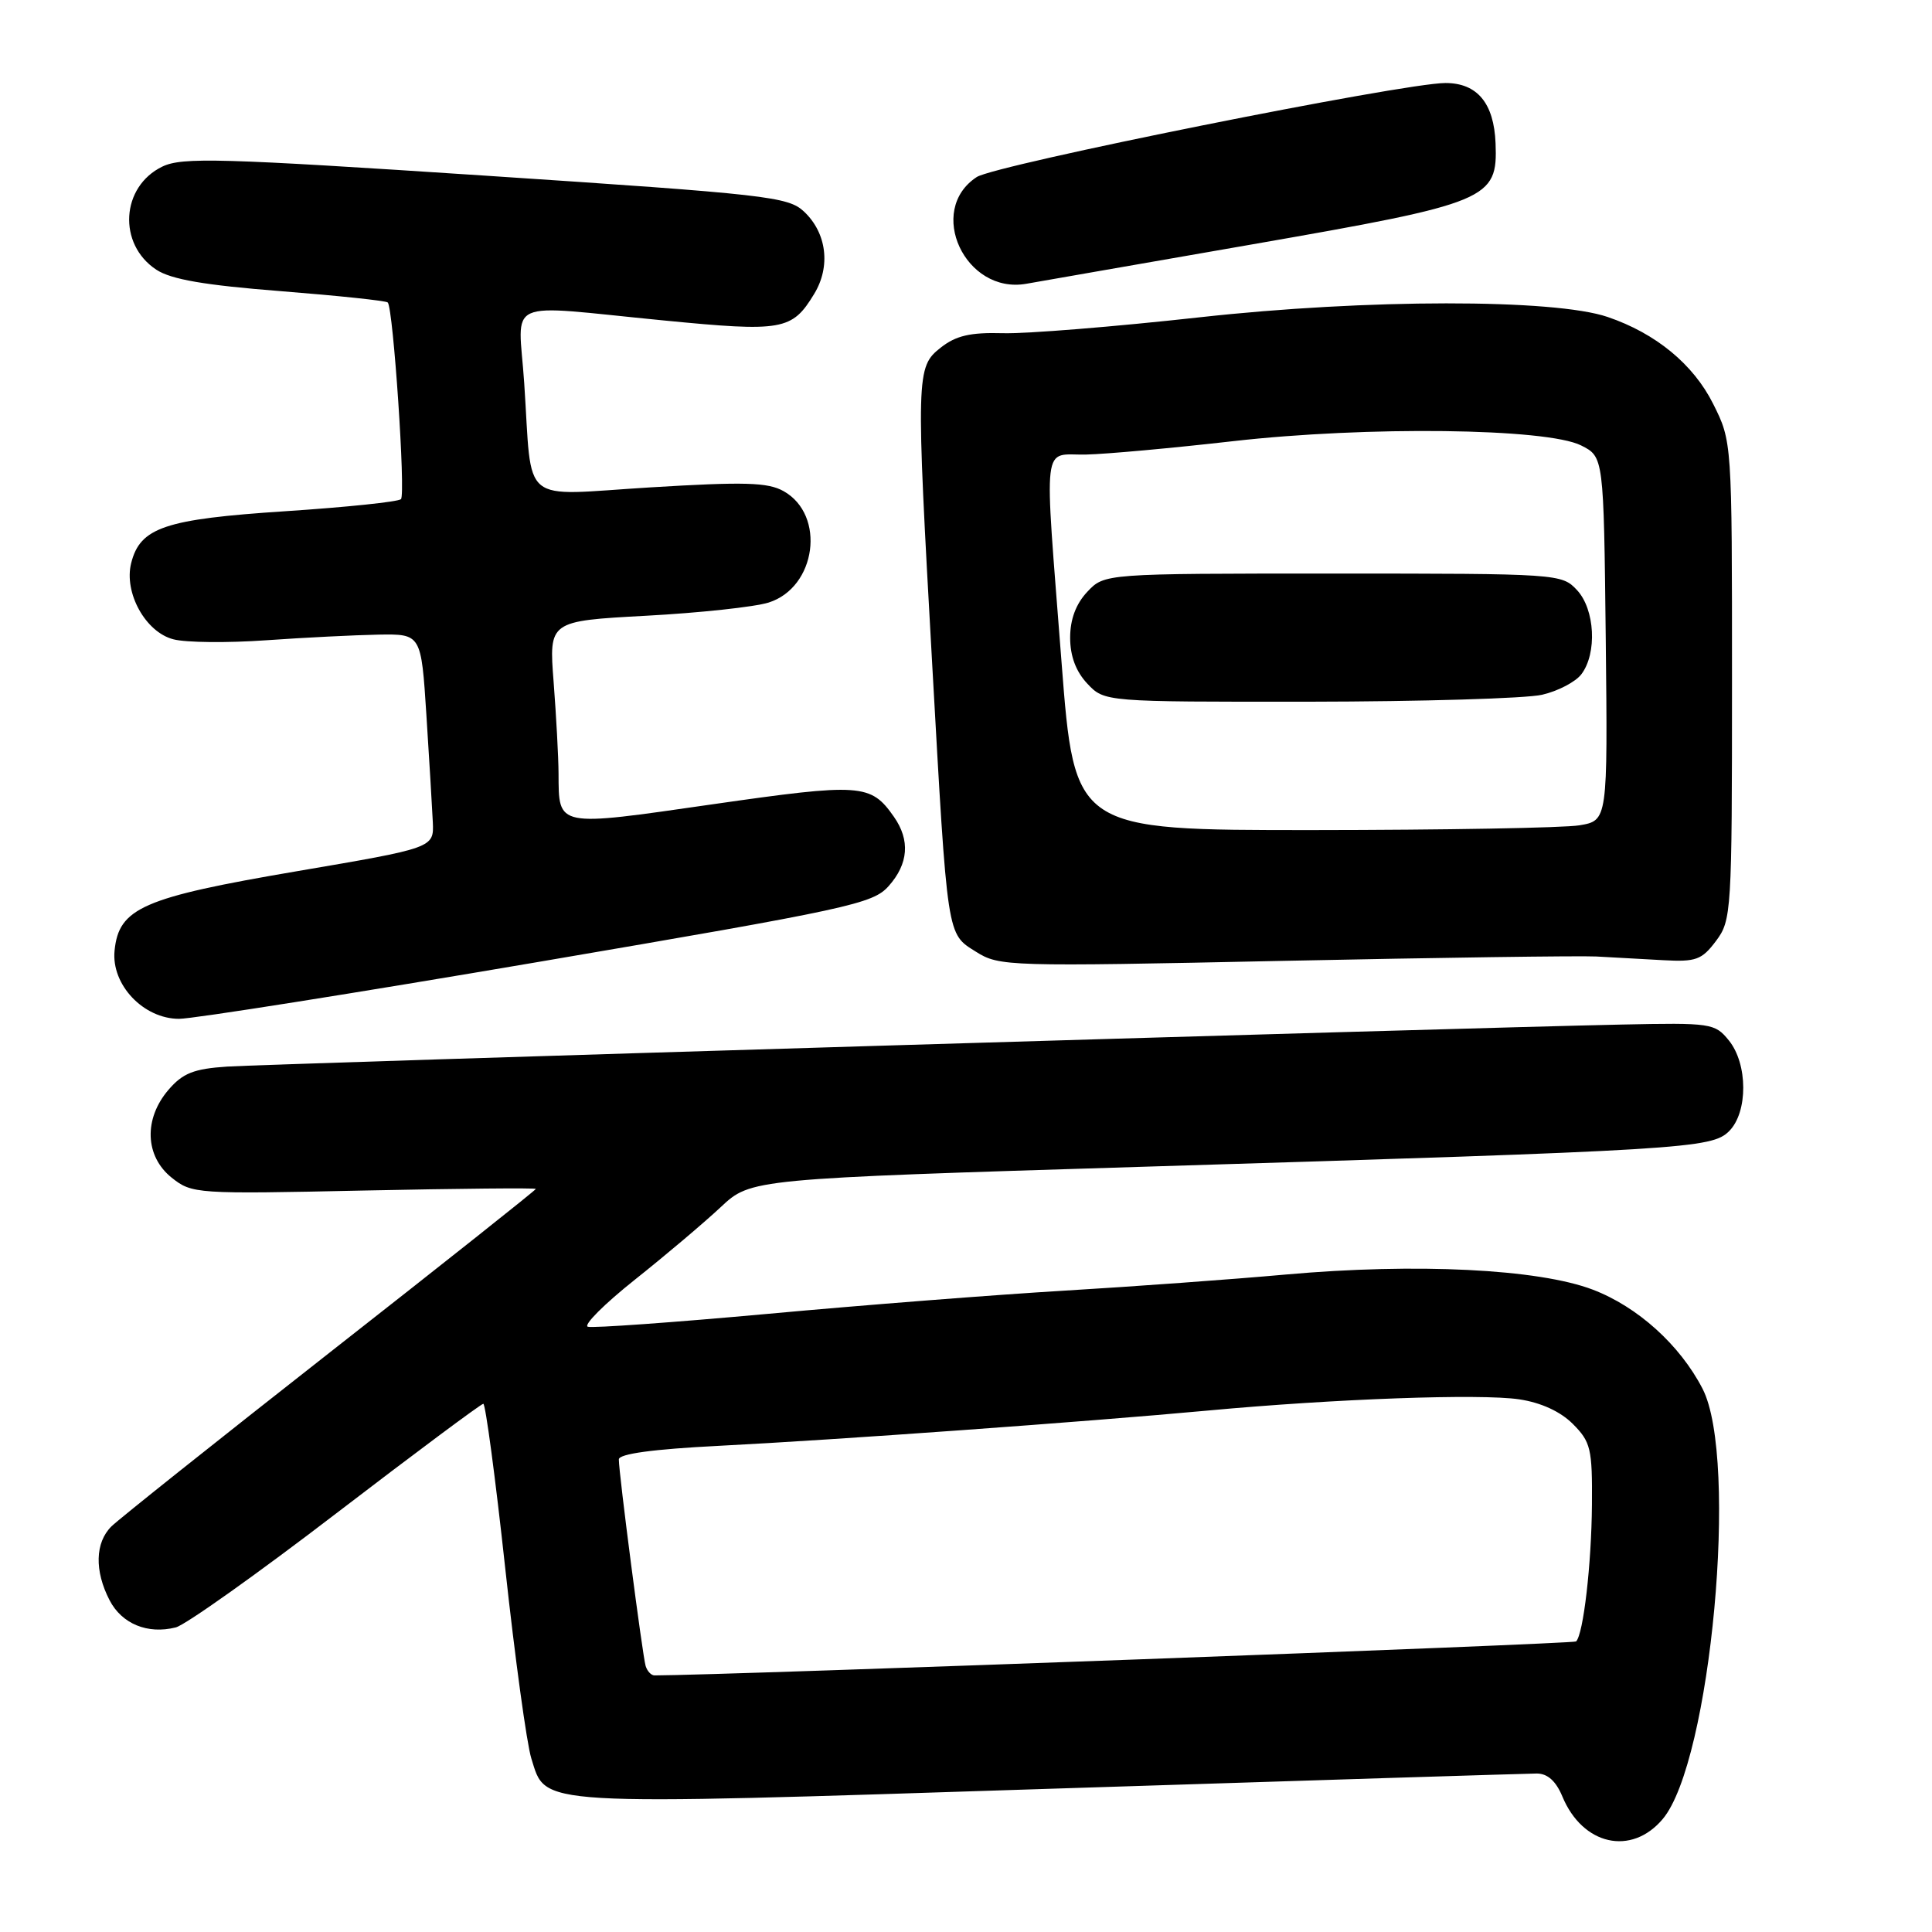 <?xml version="1.0" encoding="UTF-8" standalone="no"?>
<!DOCTYPE svg PUBLIC "-//W3C//DTD SVG 1.1//EN" "http://www.w3.org/Graphics/SVG/1.1/DTD/svg11.dtd" >
<svg xmlns="http://www.w3.org/2000/svg" xmlns:xlink="http://www.w3.org/1999/xlink" version="1.1" viewBox="0 0 256 256">
 <g >
 <path fill="currentColor"
d=" M 220.32 241.03 C 226.70 233.45 230.41 193.32 225.59 184.00 C 222.59 178.20 216.98 173.14 211.04 170.88 C 203.83 168.14 187.65 167.34 170.39 168.88 C 163.30 169.52 150.07 170.48 141.00 171.02 C 131.93 171.56 114.27 172.94 101.76 174.09 C 89.25 175.23 78.50 176.00 77.89 175.80 C 77.27 175.59 80.08 172.78 84.13 169.56 C 88.18 166.34 93.30 162.01 95.50 159.95 C 99.50 156.20 99.50 156.20 151.50 154.60 C 223.37 152.40 226.81 152.19 229.12 149.88 C 231.63 147.37 231.61 140.98 229.08 137.86 C 227.23 135.58 226.74 135.51 214.83 135.76 C 192.38 136.23 35.60 140.96 30.08 141.33 C 25.68 141.62 24.22 142.20 22.33 144.40 C 19.02 148.25 19.20 153.21 22.75 156.05 C 25.44 158.19 25.97 158.23 48.25 157.75 C 60.76 157.49 71.00 157.39 71.00 157.54 C 71.00 157.69 58.75 167.41 43.77 179.15 C 28.80 190.89 15.75 201.29 14.77 202.25 C 12.60 204.40 12.50 208.14 14.52 212.04 C 16.14 215.17 19.56 216.58 23.29 215.64 C 24.56 215.32 34.12 208.53 44.54 200.54 C 54.97 192.55 63.74 186.02 64.04 186.01 C 64.33 186.00 65.64 195.79 66.94 207.75 C 68.24 219.71 69.80 231.07 70.40 232.99 C 72.41 239.38 70.20 239.25 139.17 237.02 C 173.45 235.91 202.46 235.01 203.63 235.00 C 205.06 235.00 206.17 236.00 207.02 238.04 C 209.70 244.51 216.17 245.96 220.32 241.03 Z  M 71.29 127.47 C 112.63 120.42 115.65 119.77 117.75 117.41 C 120.38 114.46 120.62 111.33 118.45 108.23 C 115.37 103.83 114.12 103.75 94.37 106.58 C 73.61 109.57 74.05 109.66 74.01 102.50 C 74.00 100.30 73.70 94.85 73.36 90.39 C 72.73 82.29 72.73 82.29 85.61 81.59 C 92.70 81.21 100.01 80.42 101.85 79.84 C 108.17 77.84 109.46 68.24 103.83 65.08 C 101.75 63.91 98.65 63.82 86.18 64.58 C 68.63 65.65 70.57 67.25 69.46 50.75 C 68.70 39.30 66.33 40.36 87.94 42.46 C 103.71 44.00 104.95 43.78 107.88 38.95 C 110.10 35.31 109.55 30.87 106.54 28.04 C 104.44 26.06 101.70 25.75 64.39 23.28 C 29.24 20.96 24.15 20.81 21.52 22.07 C 16.02 24.72 15.57 32.36 20.72 35.74 C 22.69 37.03 27.12 37.79 37.20 38.58 C 44.79 39.18 51.17 39.85 51.38 40.08 C 52.11 40.87 53.77 65.50 53.13 66.14 C 52.78 66.49 45.88 67.21 37.80 67.74 C 21.83 68.79 18.57 69.89 17.38 74.62 C 16.40 78.54 19.28 83.76 22.97 84.71 C 24.64 85.15 30.16 85.20 35.25 84.84 C 40.34 84.48 47.04 84.15 50.15 84.09 C 55.81 84.00 55.81 84.00 56.50 94.75 C 56.88 100.66 57.26 107.04 57.35 108.93 C 57.50 112.35 57.50 112.35 39.29 115.45 C 18.93 118.92 15.74 120.31 15.18 125.97 C 14.73 130.48 19.01 135.00 23.73 135.00 C 25.58 135.00 46.98 131.61 71.29 127.47 Z  M 211.50 126.74 C 213.70 126.86 217.70 127.08 220.38 127.23 C 224.72 127.47 225.50 127.19 227.38 124.68 C 229.43 121.95 229.50 120.88 229.50 90.18 C 229.50 58.50 229.50 58.50 227.00 53.51 C 224.38 48.27 219.40 44.17 213.02 42.00 C 205.93 39.58 181.08 39.60 159.00 42.04 C 147.72 43.29 135.97 44.24 132.89 44.15 C 128.56 44.03 126.67 44.47 124.64 46.07 C 121.39 48.63 121.36 49.57 123.52 88.00 C 125.57 124.54 125.44 123.67 129.32 126.11 C 132.41 128.06 133.51 128.09 170.00 127.32 C 190.62 126.89 209.30 126.63 211.50 126.74 Z  M 165.93 32.38 C 197.36 26.90 198.46 26.44 198.17 18.98 C 197.96 13.67 195.74 11.00 191.53 11.00 C 185.93 11.00 131.89 21.84 129.42 23.46 C 122.69 27.87 127.89 39.04 136.00 37.60 C 137.38 37.36 150.84 35.00 165.93 32.38 Z  M 85.55 220.75 C 85.14 219.39 81.99 195.20 82.00 193.38 C 82.00 192.64 86.53 192.02 95.25 191.58 C 110.95 190.78 143.85 188.40 160.00 186.91 C 176.93 185.34 196.16 184.65 201.31 185.42 C 204.19 185.85 206.76 187.03 208.41 188.68 C 210.78 191.06 211.00 191.95 210.94 199.39 C 210.88 207.26 209.81 216.53 208.84 217.50 C 208.50 217.83 95.76 221.99 86.72 222.00 C 86.29 222.00 85.76 221.44 85.55 220.75 Z  M 140.66 87.75 C 138.34 57.57 138.01 60.36 143.92 60.23 C 146.63 60.17 155.38 59.37 163.37 58.46 C 181.12 56.44 204.92 56.73 209.50 59.02 C 212.50 60.53 212.50 60.53 212.77 84.63 C 213.03 108.73 213.03 108.73 209.27 109.36 C 207.20 109.70 191.30 109.98 173.94 109.99 C 142.38 110.00 142.38 110.00 140.66 87.75 Z  M 204.33 92.06 C 206.43 91.58 208.78 90.35 209.54 89.34 C 211.65 86.56 211.34 80.74 208.96 78.19 C 206.95 76.03 206.50 76.00 176.64 76.00 C 146.35 76.00 146.35 76.00 144.07 78.42 C 142.56 80.03 141.80 82.07 141.80 84.50 C 141.80 86.93 142.56 88.97 144.07 90.58 C 146.35 93.00 146.35 93.00 173.42 92.98 C 188.32 92.96 202.22 92.55 204.33 92.06 Z "/>
</g>
</svg>